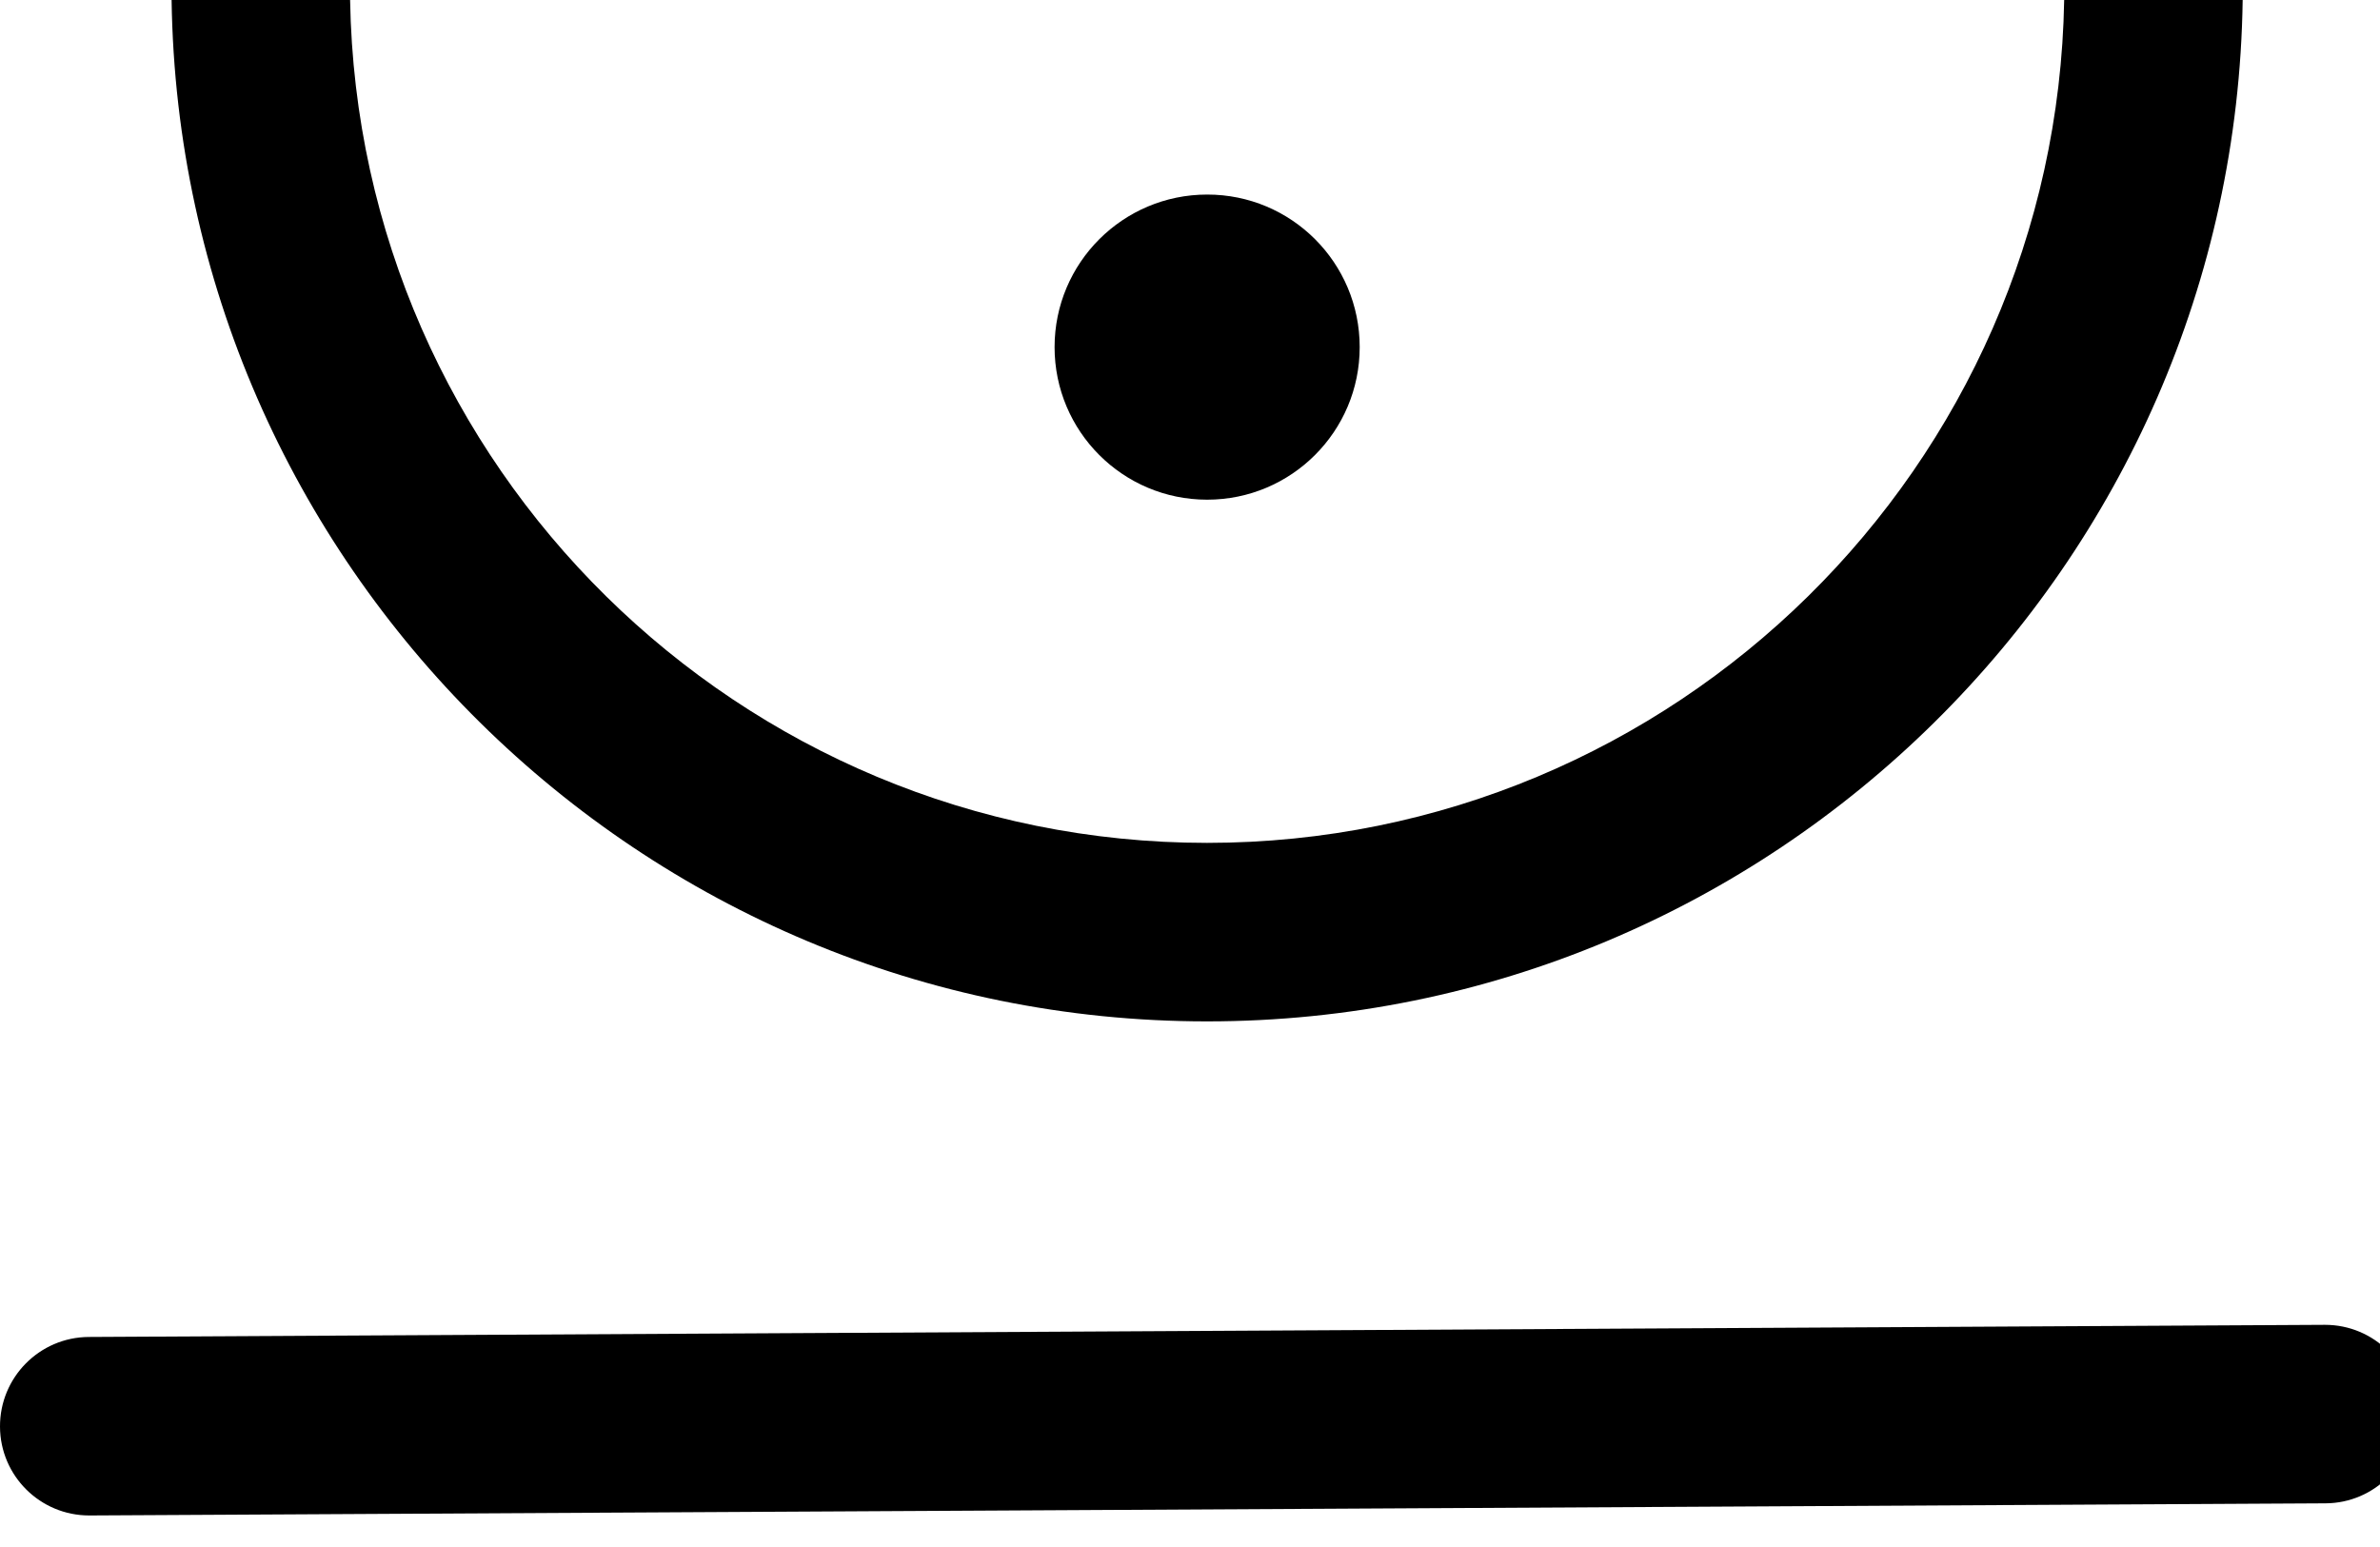 <svg version="1.1"
	 xmlns="http://www.w3.org/2000/svg" xmlns:xlink="http://www.w3.org/1999/xlink" xmlns:a="http://ns.adobe.com/AdobeSVGViewerExtensions/3.0/"
	 x="0px" y="0px" width="20px" height="13px" viewBox="0 0 20 13" overflow="visible" enable-background="new 0 0 20 13"
	 xml:space="preserve">
<defs>
</defs>
<path d="M0.75,12.735c-0.413,0-0.748-0.333-0.75-0.746c-0.002-0.414,0.332-0.752,0.746-0.754l18.788-0.102
	c0.001,0,0.003,0,0.004,0c0.412,0,0.748,0.333,0.75,0.746c0.002,0.414-0.332,0.752-0.746,0.754L0.754,12.735
	C0.753,12.735,0.751,12.735,0.75,12.735z"/>
<path d="M11.426,2.917c0,0.708-0.574,1.282-1.282,1.282c-0.708,0-1.282-0.574-1.282-1.282s0.574-1.282,1.282-1.282
	C10.852,1.634,11.426,2.208,11.426,2.917"/>
<path d="M17.346,0c-0.067,3.917-3.27,7.083-7.203,7.083C6.211,7.083,3.009,3.917,2.942,0h-1.5
	c0.067,4.744,3.942,8.583,8.701,8.583c4.761,0,8.636-3.839,8.703-8.583H17.346z"/>
</svg>
